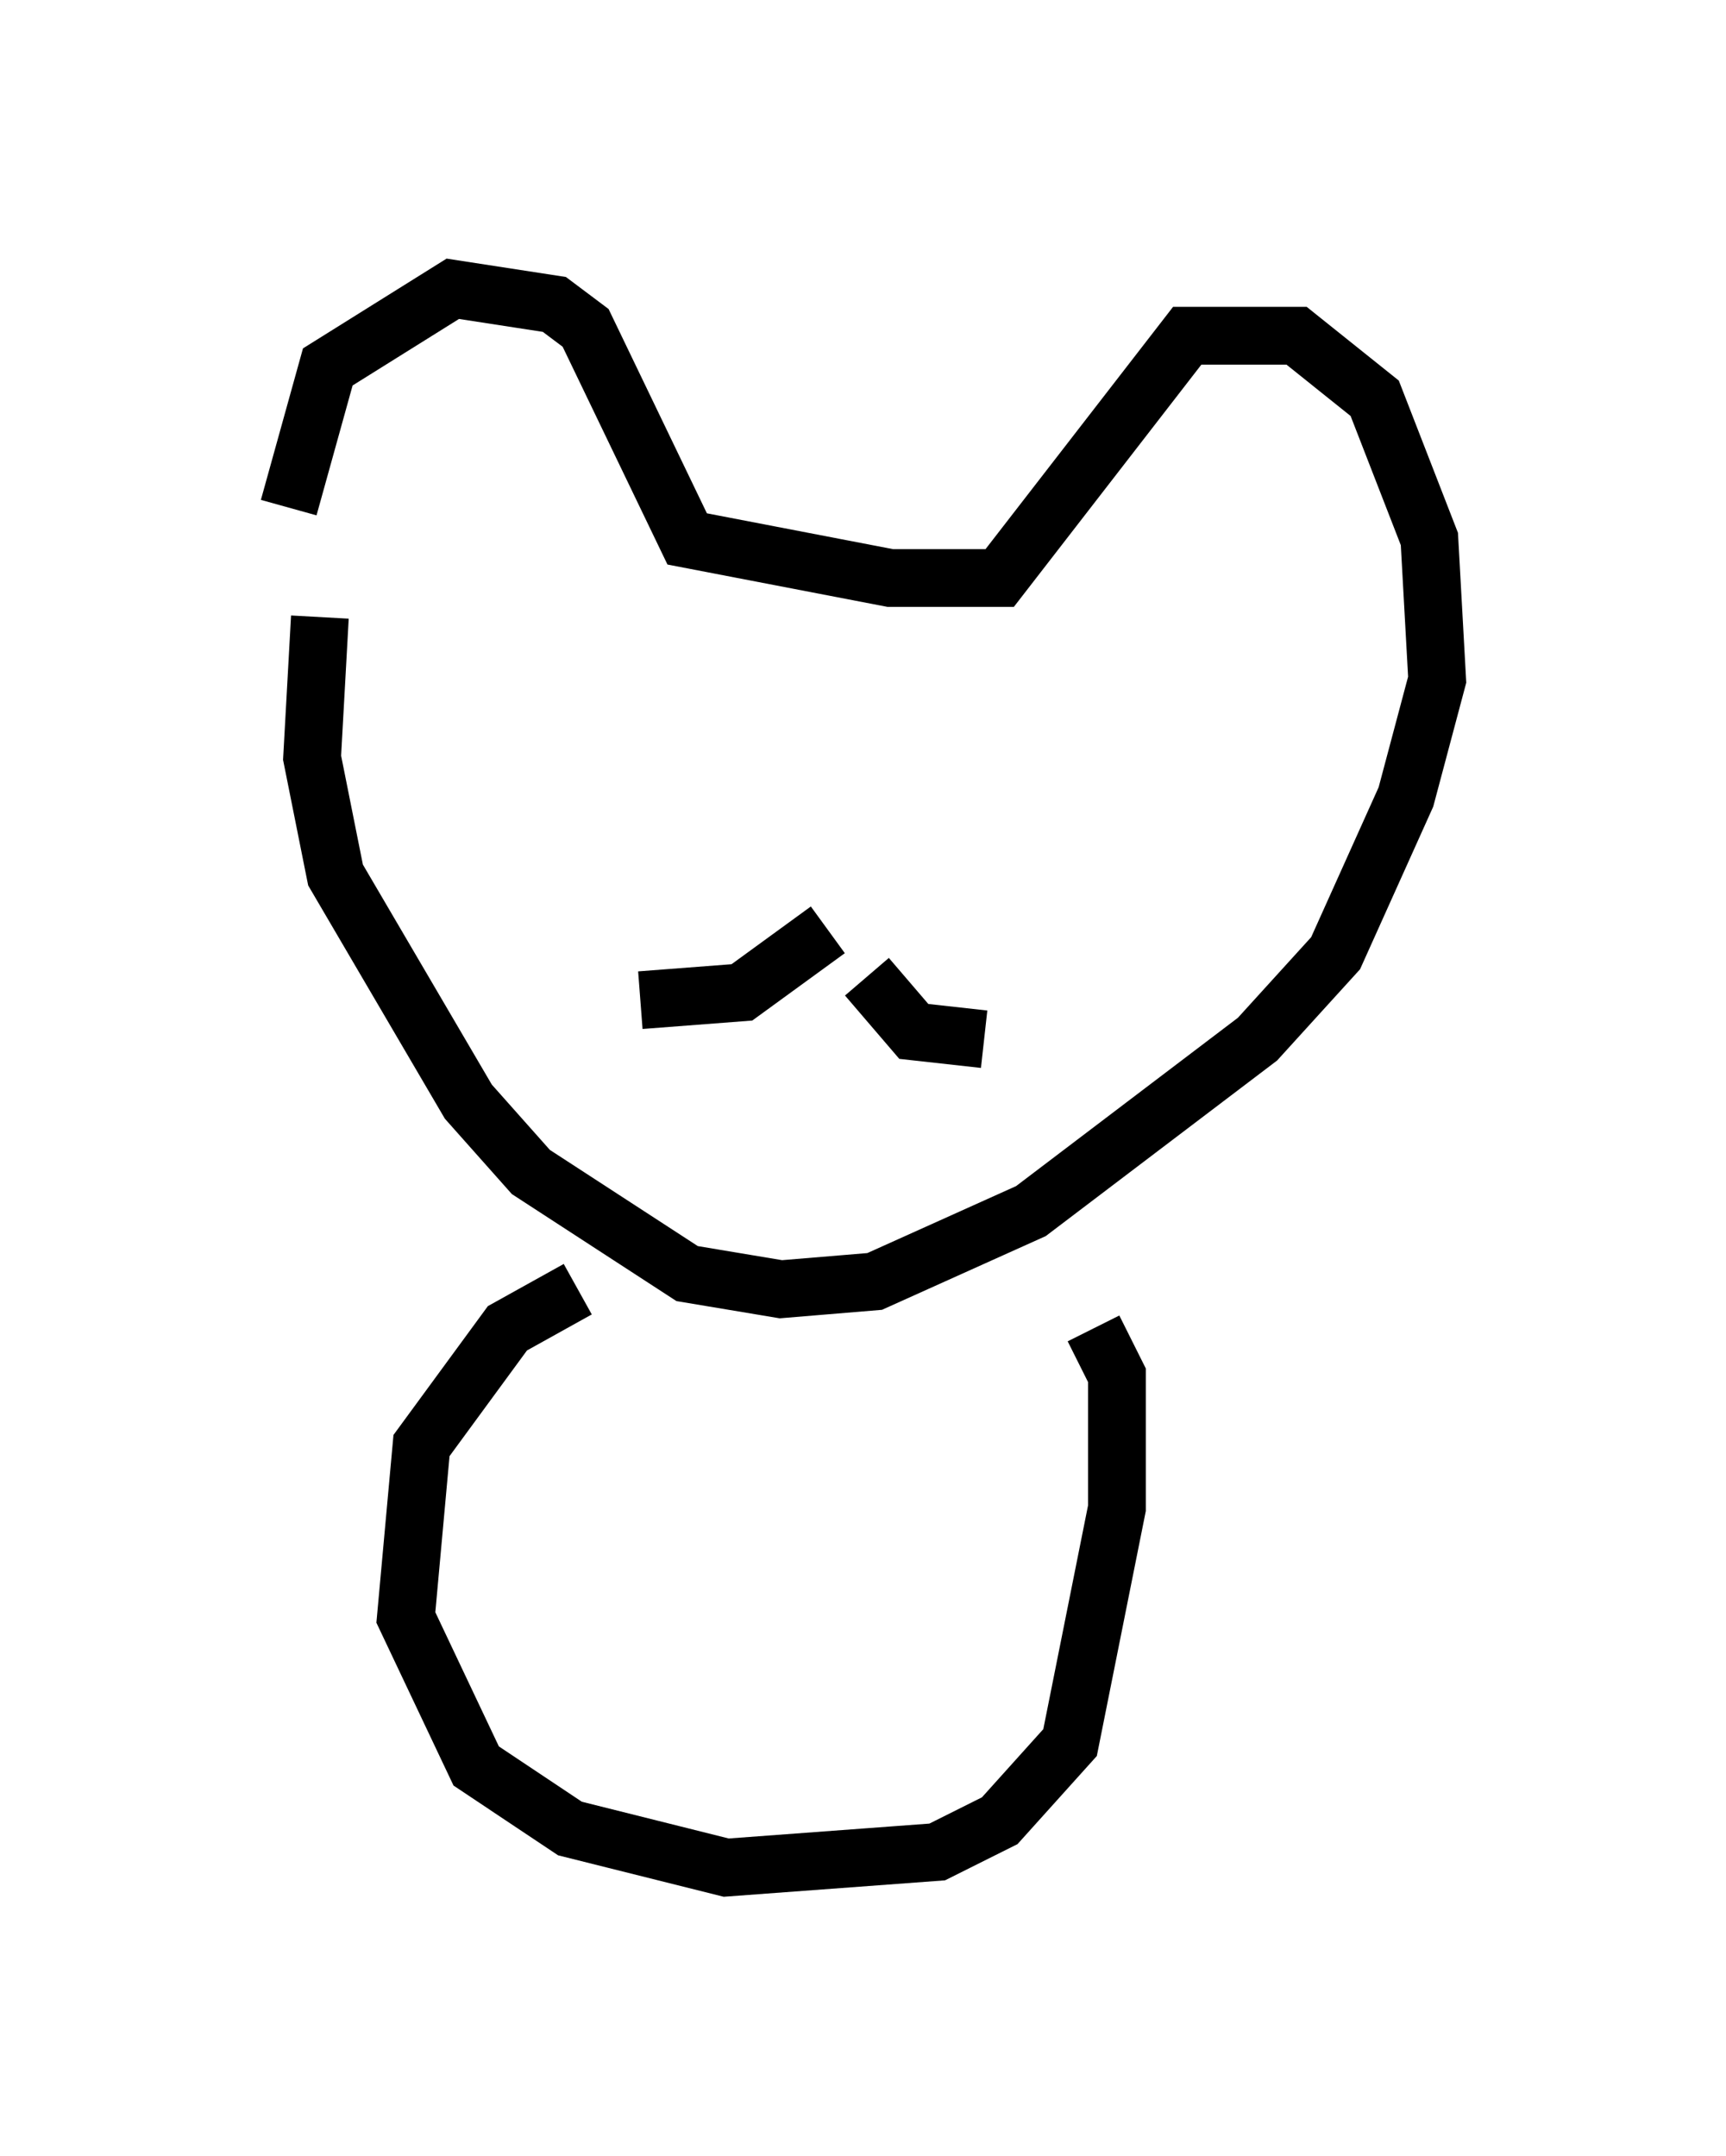 <?xml version="1.0" encoding="utf-8" ?>
<svg baseProfile="full" height="37.334" version="1.1" width="29.892" xmlns="http://www.w3.org/2000/svg" xmlns:ev="http://www.w3.org/2001/xml-events" xmlns:xlink="http://www.w3.org/1999/xlink"><defs /><rect fill="white" height="37.334" width="29.892" x="0" y="0" /><path d="M5.135, 10.277 m-0.135, -1.488 l0.677, -2.436 2.165, -1.353 l1.759, 0.271 0.541, 0.406 l1.759, 3.654 3.518, 0.677 l1.894, 0.0 3.248, -4.195 l1.894, 0.0 1.353, 1.083 l0.947, 2.436 0.135, 2.436 l-0.541, 2.03 -1.218, 2.706 l-1.353, 1.488 -3.924, 2.977 l-2.706, 1.218 -1.624, 0.135 l-1.624, -0.271 -2.706, -1.759 l-1.083, -1.218 -2.3, -3.924 l-0.406, -2.03 0.135, -2.436 m5.007, 3.112 l0.0, 0.0 m0.135, -0.135 l0.0, 0.0 m0.406, -0.271 l0.0, 0.0 m0.271, 0.406 l0.0, 0.0 m0.0, -0.812 l0.0, 0.0 m0.0, 0.406 l0.0, 0.0 m4.736, 0.677 l0.0, 0.0 m1.353, -1.083 l0.0, 0.0 m-0.135, 0.406 l0.0, 0.0 m0.0, 0.135 l0.0, 0.0 m-7.307, 8.796 l-1.218, 0.677 -1.488, 2.03 l-0.271, 2.977 1.218, 2.571 l1.624, 1.083 2.706, 0.677 l3.654, -0.271 1.083, -0.541 l1.218, -1.353 0.812, -4.059 l0.0, -2.3 -0.406, -0.812 m-4.601, -6.901 l-1.488, 1.083 -1.759, 0.135 m3.924, -0.406 l0.812, 0.947 1.218, 0.135 m3.248, 6.089 " fill="none" stroke="black" stroke-width="1" /></svg>